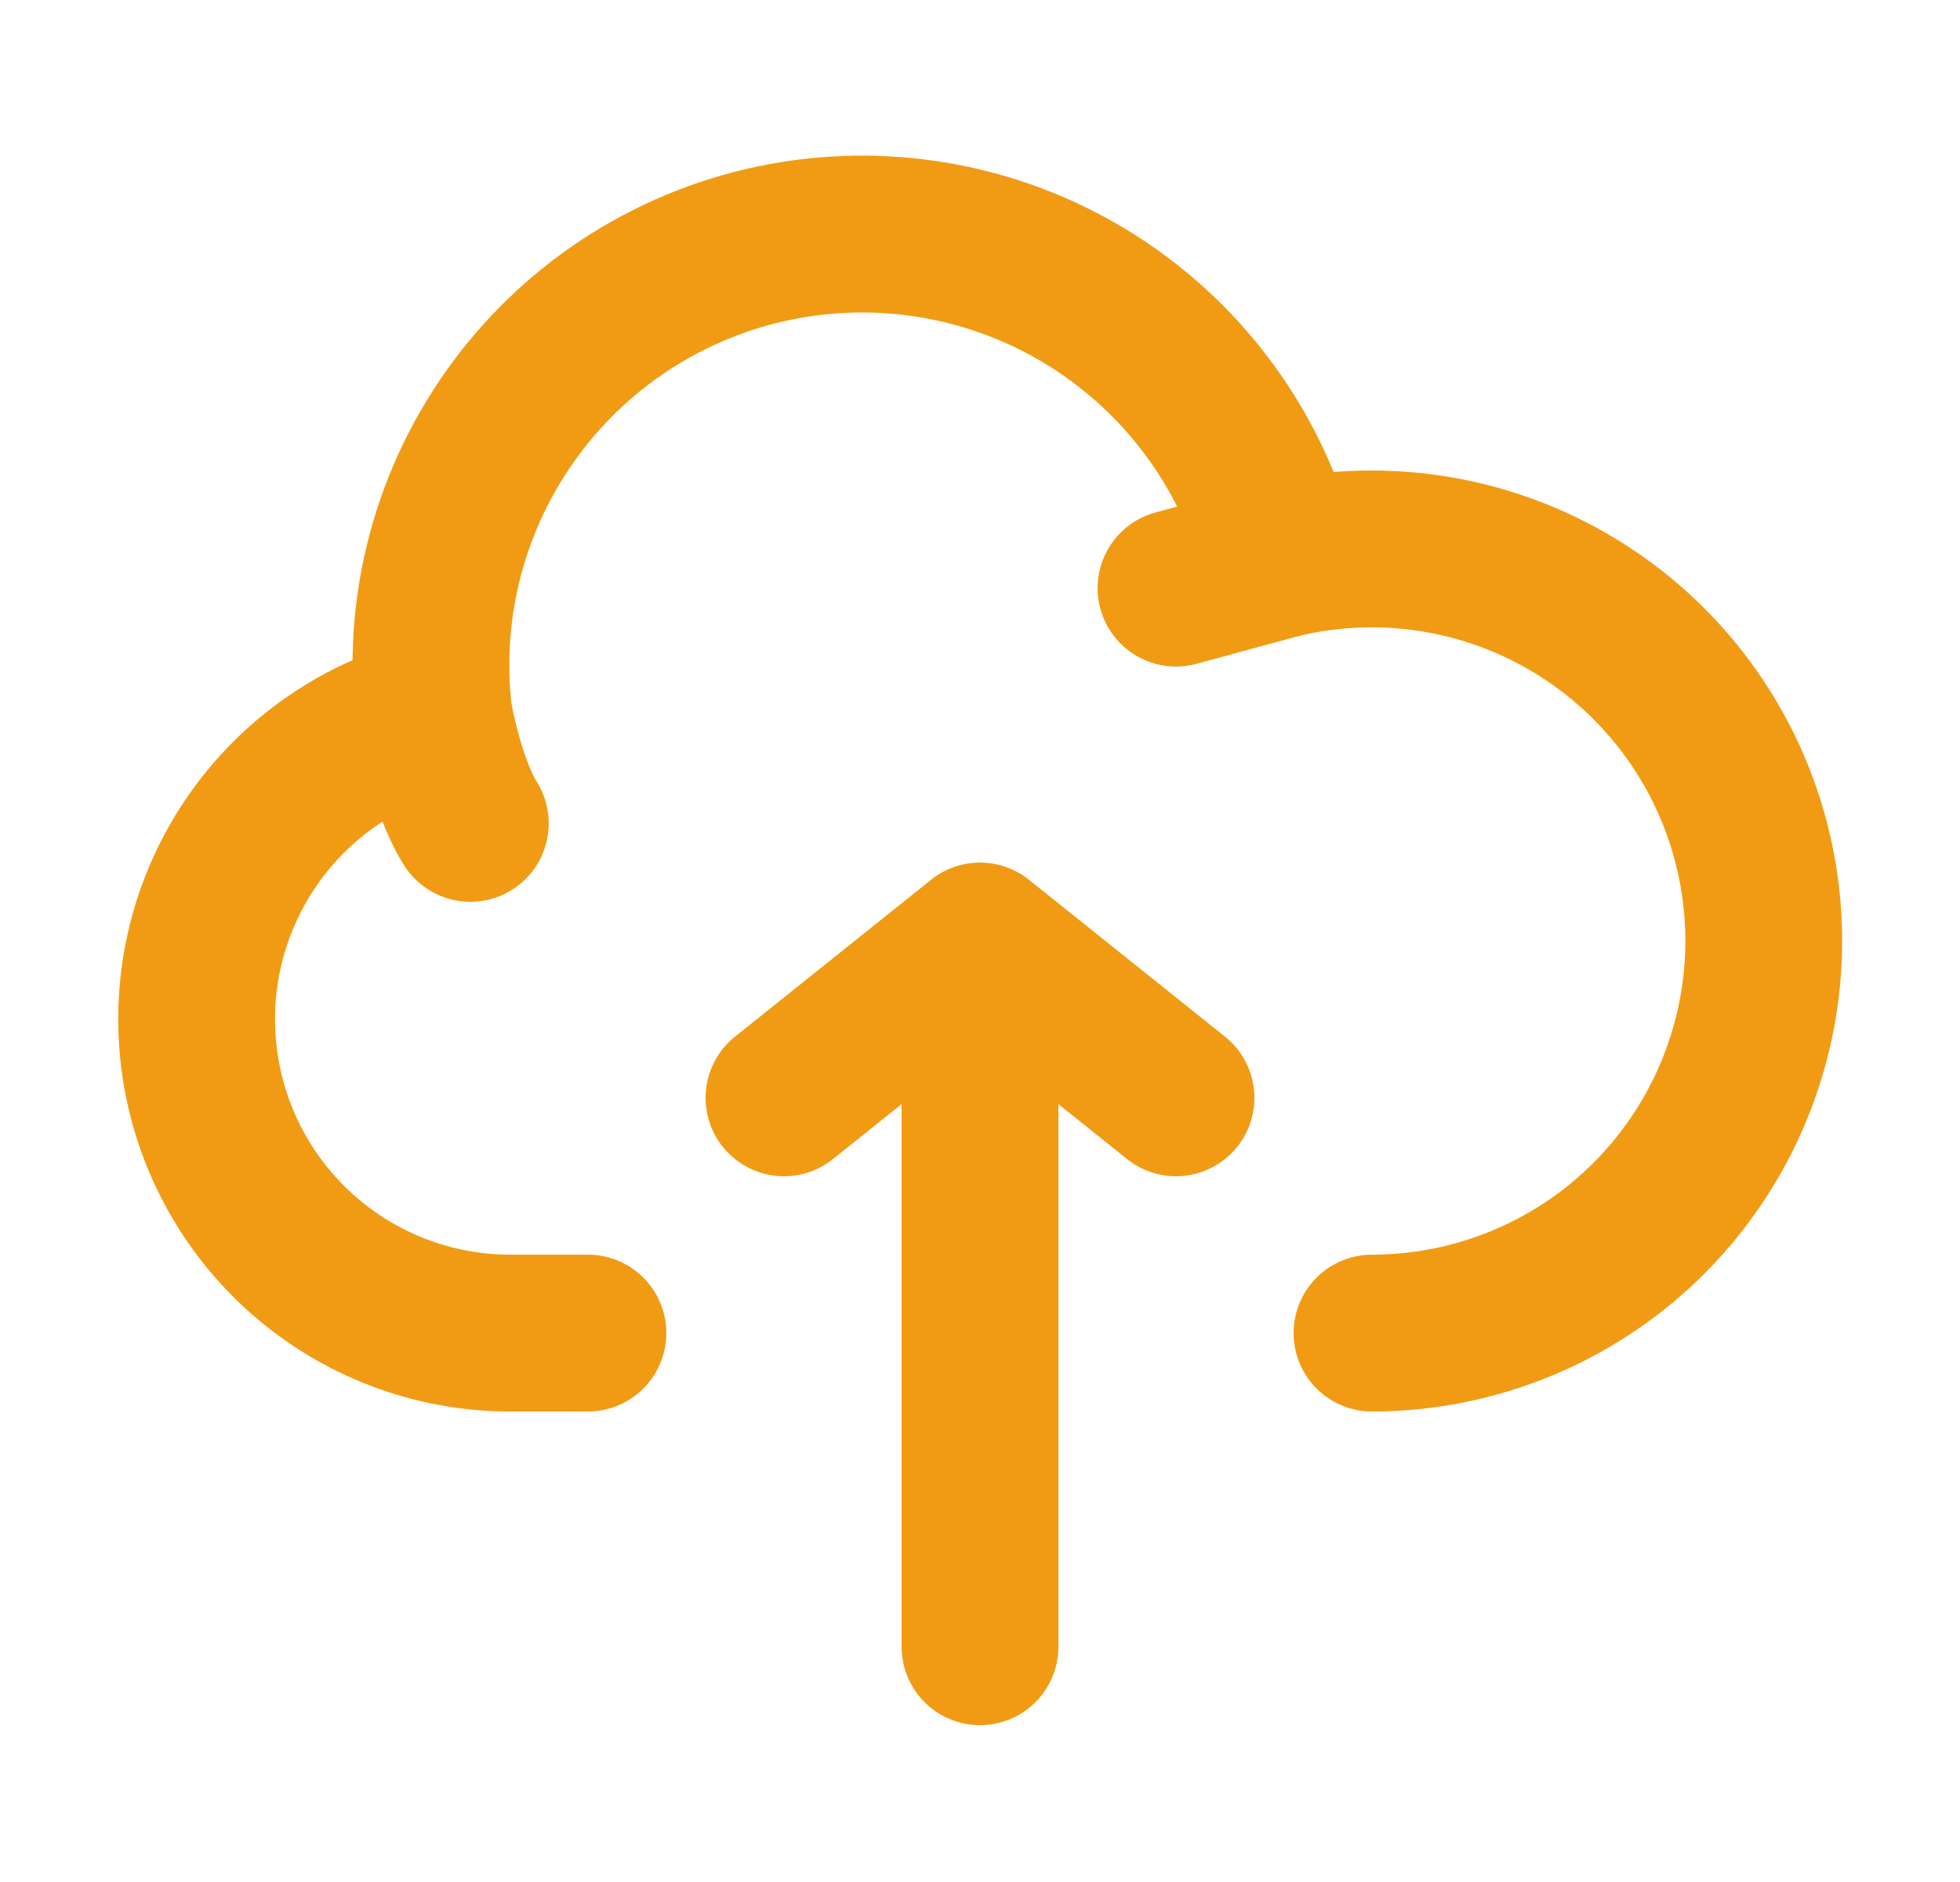 <svg width="25" height="24" viewBox="0 0 25 24" fill="none" xmlns="http://www.w3.org/2000/svg">
<path d="M12.5 12L15 14M12.5 12V21V12ZM12.5 12L10 14L12.5 12Z" stroke="#F19B15" stroke-width="2" stroke-linecap="round" stroke-linejoin="round"/>
<path d="M5.533 9.117C4.587 9.355 3.761 9.93 3.209 10.735C2.658 11.539 2.419 12.517 2.538 13.485C2.656 14.453 3.124 15.344 3.854 15.992C4.583 16.639 5.524 16.998 6.499 17H7.499" stroke="#F19B15" stroke-width="2" stroke-linecap="round" stroke-linejoin="round"/>
<path d="M16.329 7.138C15.987 5.785 15.143 4.612 13.969 3.857C12.794 3.103 11.377 2.823 10.004 3.075C8.631 3.327 7.405 4.091 6.575 5.214C5.744 6.336 5.372 7.732 5.533 9.118C5.533 9.118 5.686 10 5.999 10.5" stroke="#F19B15" stroke-width="2" stroke-linecap="round" stroke-linejoin="round"/>
<path d="M17.5 17C18.206 17 18.904 16.849 19.548 16.56C20.192 16.27 20.767 15.848 21.236 15.319C21.704 14.791 22.056 14.17 22.267 13.496C22.479 12.823 22.545 12.112 22.462 11.411C22.379 10.71 22.148 10.034 21.785 9.429C21.422 8.823 20.934 8.301 20.355 7.898C19.776 7.494 19.118 7.218 18.424 7.087C17.73 6.956 17.017 6.973 16.33 7.138L15 7.5" stroke="#F19B15" stroke-width="2" stroke-linecap="round" stroke-linejoin="round"/>
</svg>
